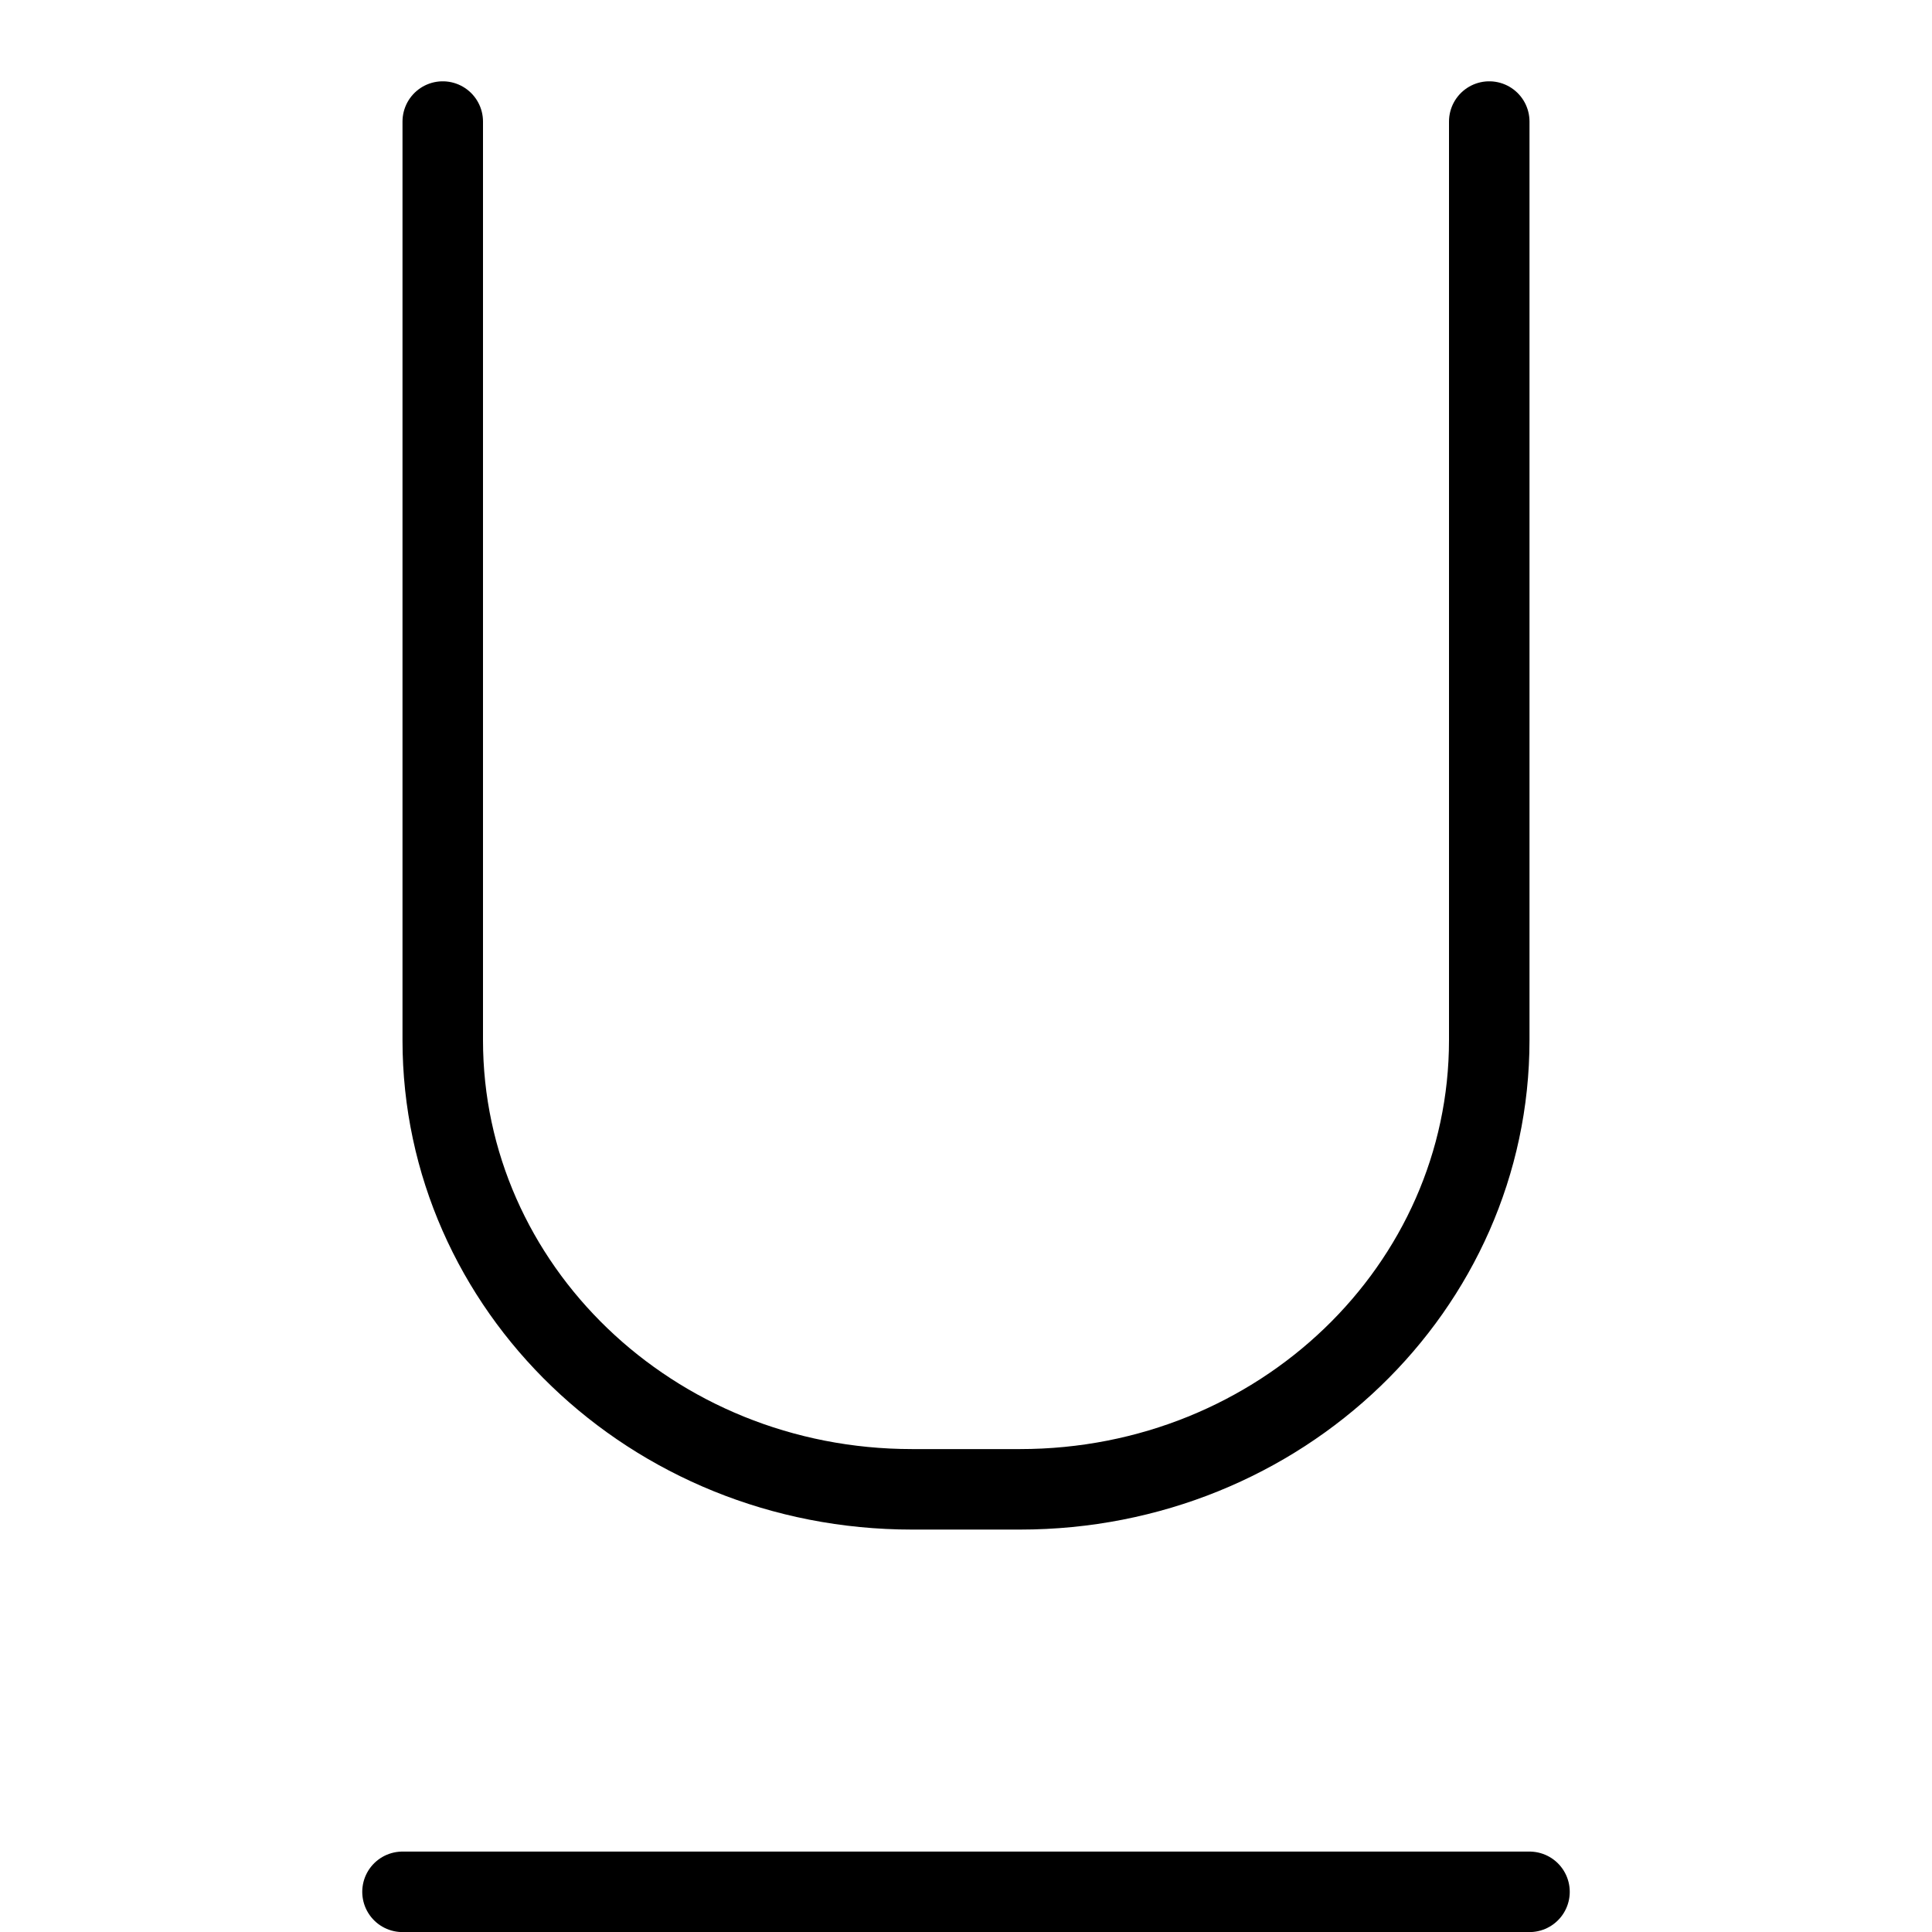 <?xml version="1.0" encoding="utf-8"?>
<!-- Generator: Adobe Illustrator 18.1.0, SVG Export Plug-In . SVG Version: 6.00 Build 0)  -->
<svg version="1.1" id="Layer_1" xmlns="http://www.w3.org/2000/svg" xmlns:xlink="http://www.w3.org/1999/xlink" x="0px" y="0px"
	 width="24px" height="24px" viewBox="0 0 24 24" enable-background="new 0 0 24 24" xml:space="preserve">
<g>
	<line fill="none" stroke="#000000" stroke-linecap="round" stroke-linejoin="round" x1="5" y1="23.501" x2="19" y2="23.501"/>
	<path fill="none" stroke="#000000" stroke-linecap="round" stroke-linejoin="round" d="M18.5,1.51v11.411
		c0,3.069-2.591,5.58-5.83,5.58h-1.34c-3.239,0-5.83-2.511-5.83-5.58V1.51"/>
</g>
<rect x="0" y="0.001" fill="none" width="24" height="24"/>
</svg>
